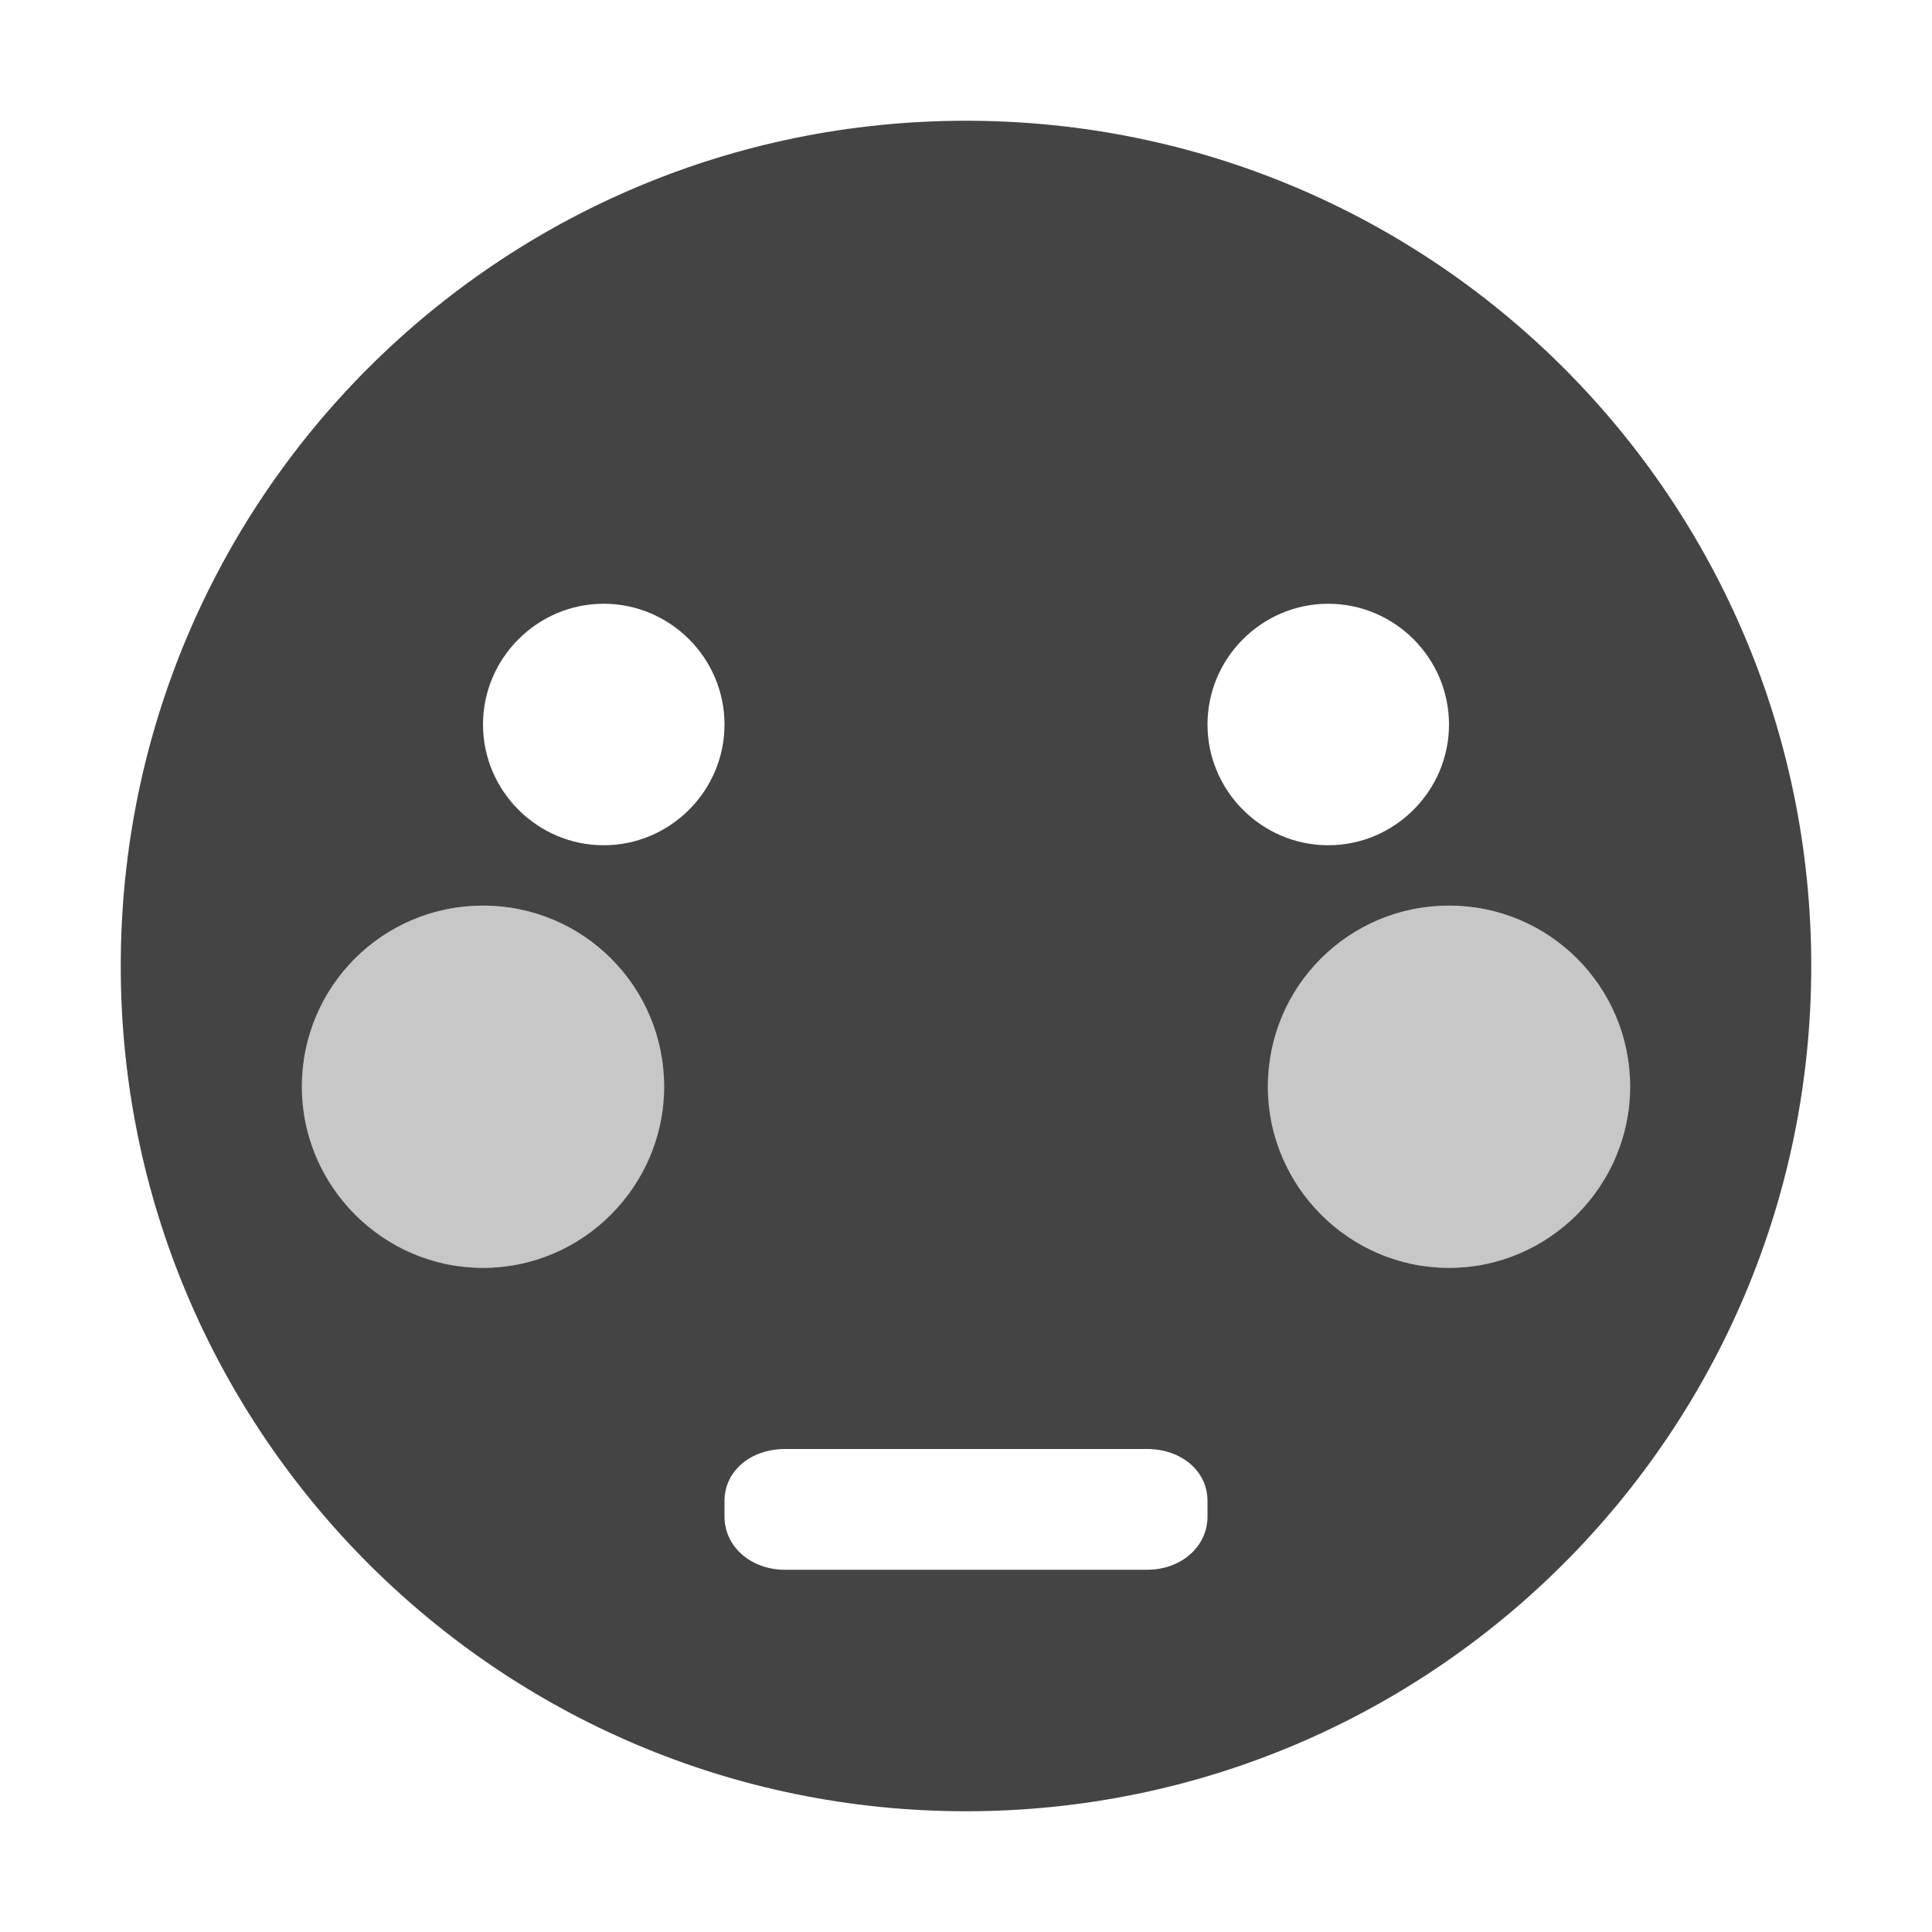 <svg xmlns="http://www.w3.org/2000/svg" width="16" height="16"><path d="M8 1C4.13 1 1 4.13 1 8c0 3.86 3.13 7 7 7s7-3.14 7-7c0-3.87-3.13-7-7-7zM5 5c.55 0 1 .45 1 1s-.45 1-1 1-1-.45-1-1 .45-1 1-1zm6 0c.55 0 1 .45 1 1s-.45 1-1 1-1-.45-1-1 .45-1 1-1zM4 7.5c.83 0 1.5.67 1.5 1.5 0 .82-.67 1.5-1.5 1.5S2.5 9.82 2.5 9c0-.83.67-1.5 1.5-1.5zm8 0c.83 0 1.5.67 1.5 1.5 0 .82-.67 1.5-1.5 1.5s-1.5-.68-1.5-1.5c0-.83.67-1.5 1.5-1.5zM6.5 12h3c.28 0 .5.18.5.43v.13c0 .25-.22.44-.5.44h-3c-.28 0-.5-.19-.5-.44v-.13c0-.25.22-.43.5-.43z" fill="#444"/><path d="M4 7.5c-.83 0-1.5.67-1.5 1.5s.67 1.5 1.5 1.5S5.5 9.83 5.5 9 4.83 7.5 4 7.5zm8 0c-.83 0-1.5.67-1.5 1.5s.67 1.5 1.5 1.5 1.5-.67 1.5-1.5-.67-1.5-1.5-1.5z" opacity=".3" fill="#444"/></svg>